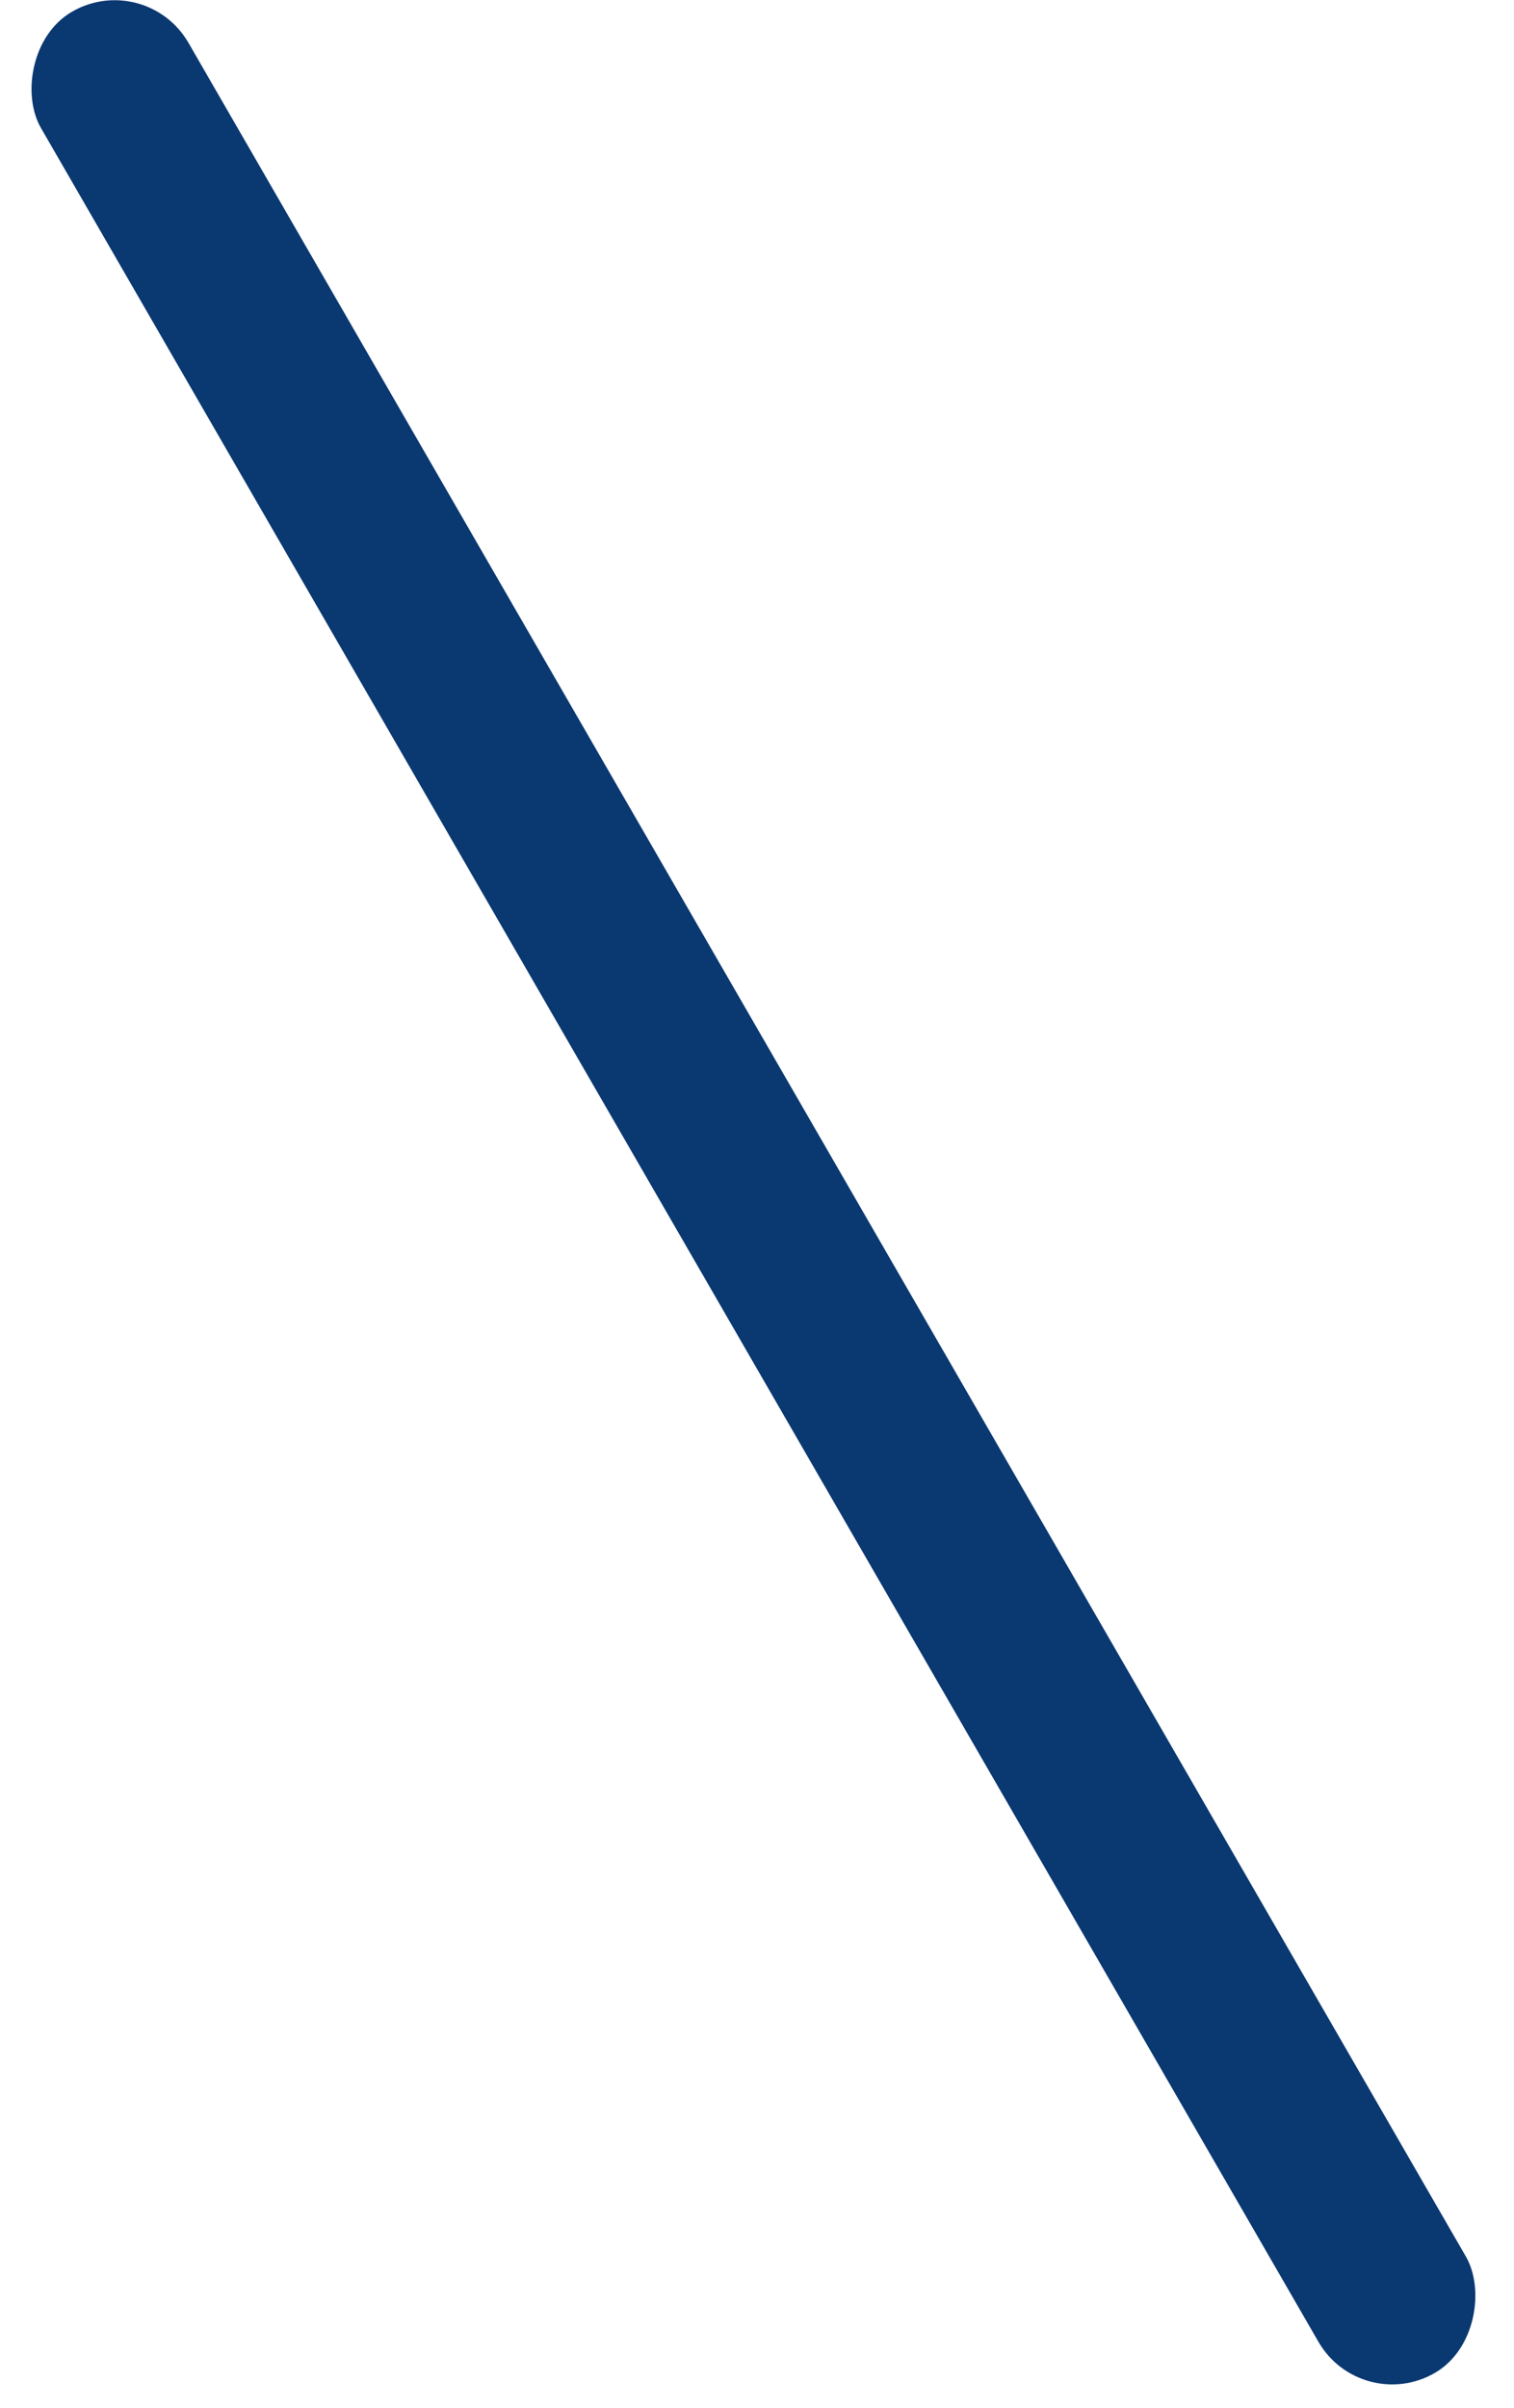 <svg width="39" height="62" viewBox="0 0 39 62" fill="none" xmlns="http://www.w3.org/2000/svg">
<rect width="4.387" height="70.2" rx="2.193" transform="matrix(-0.866 0.5 0.5 0.866 3.758 -0.797)" fill="#0A3871"/>
</svg>
